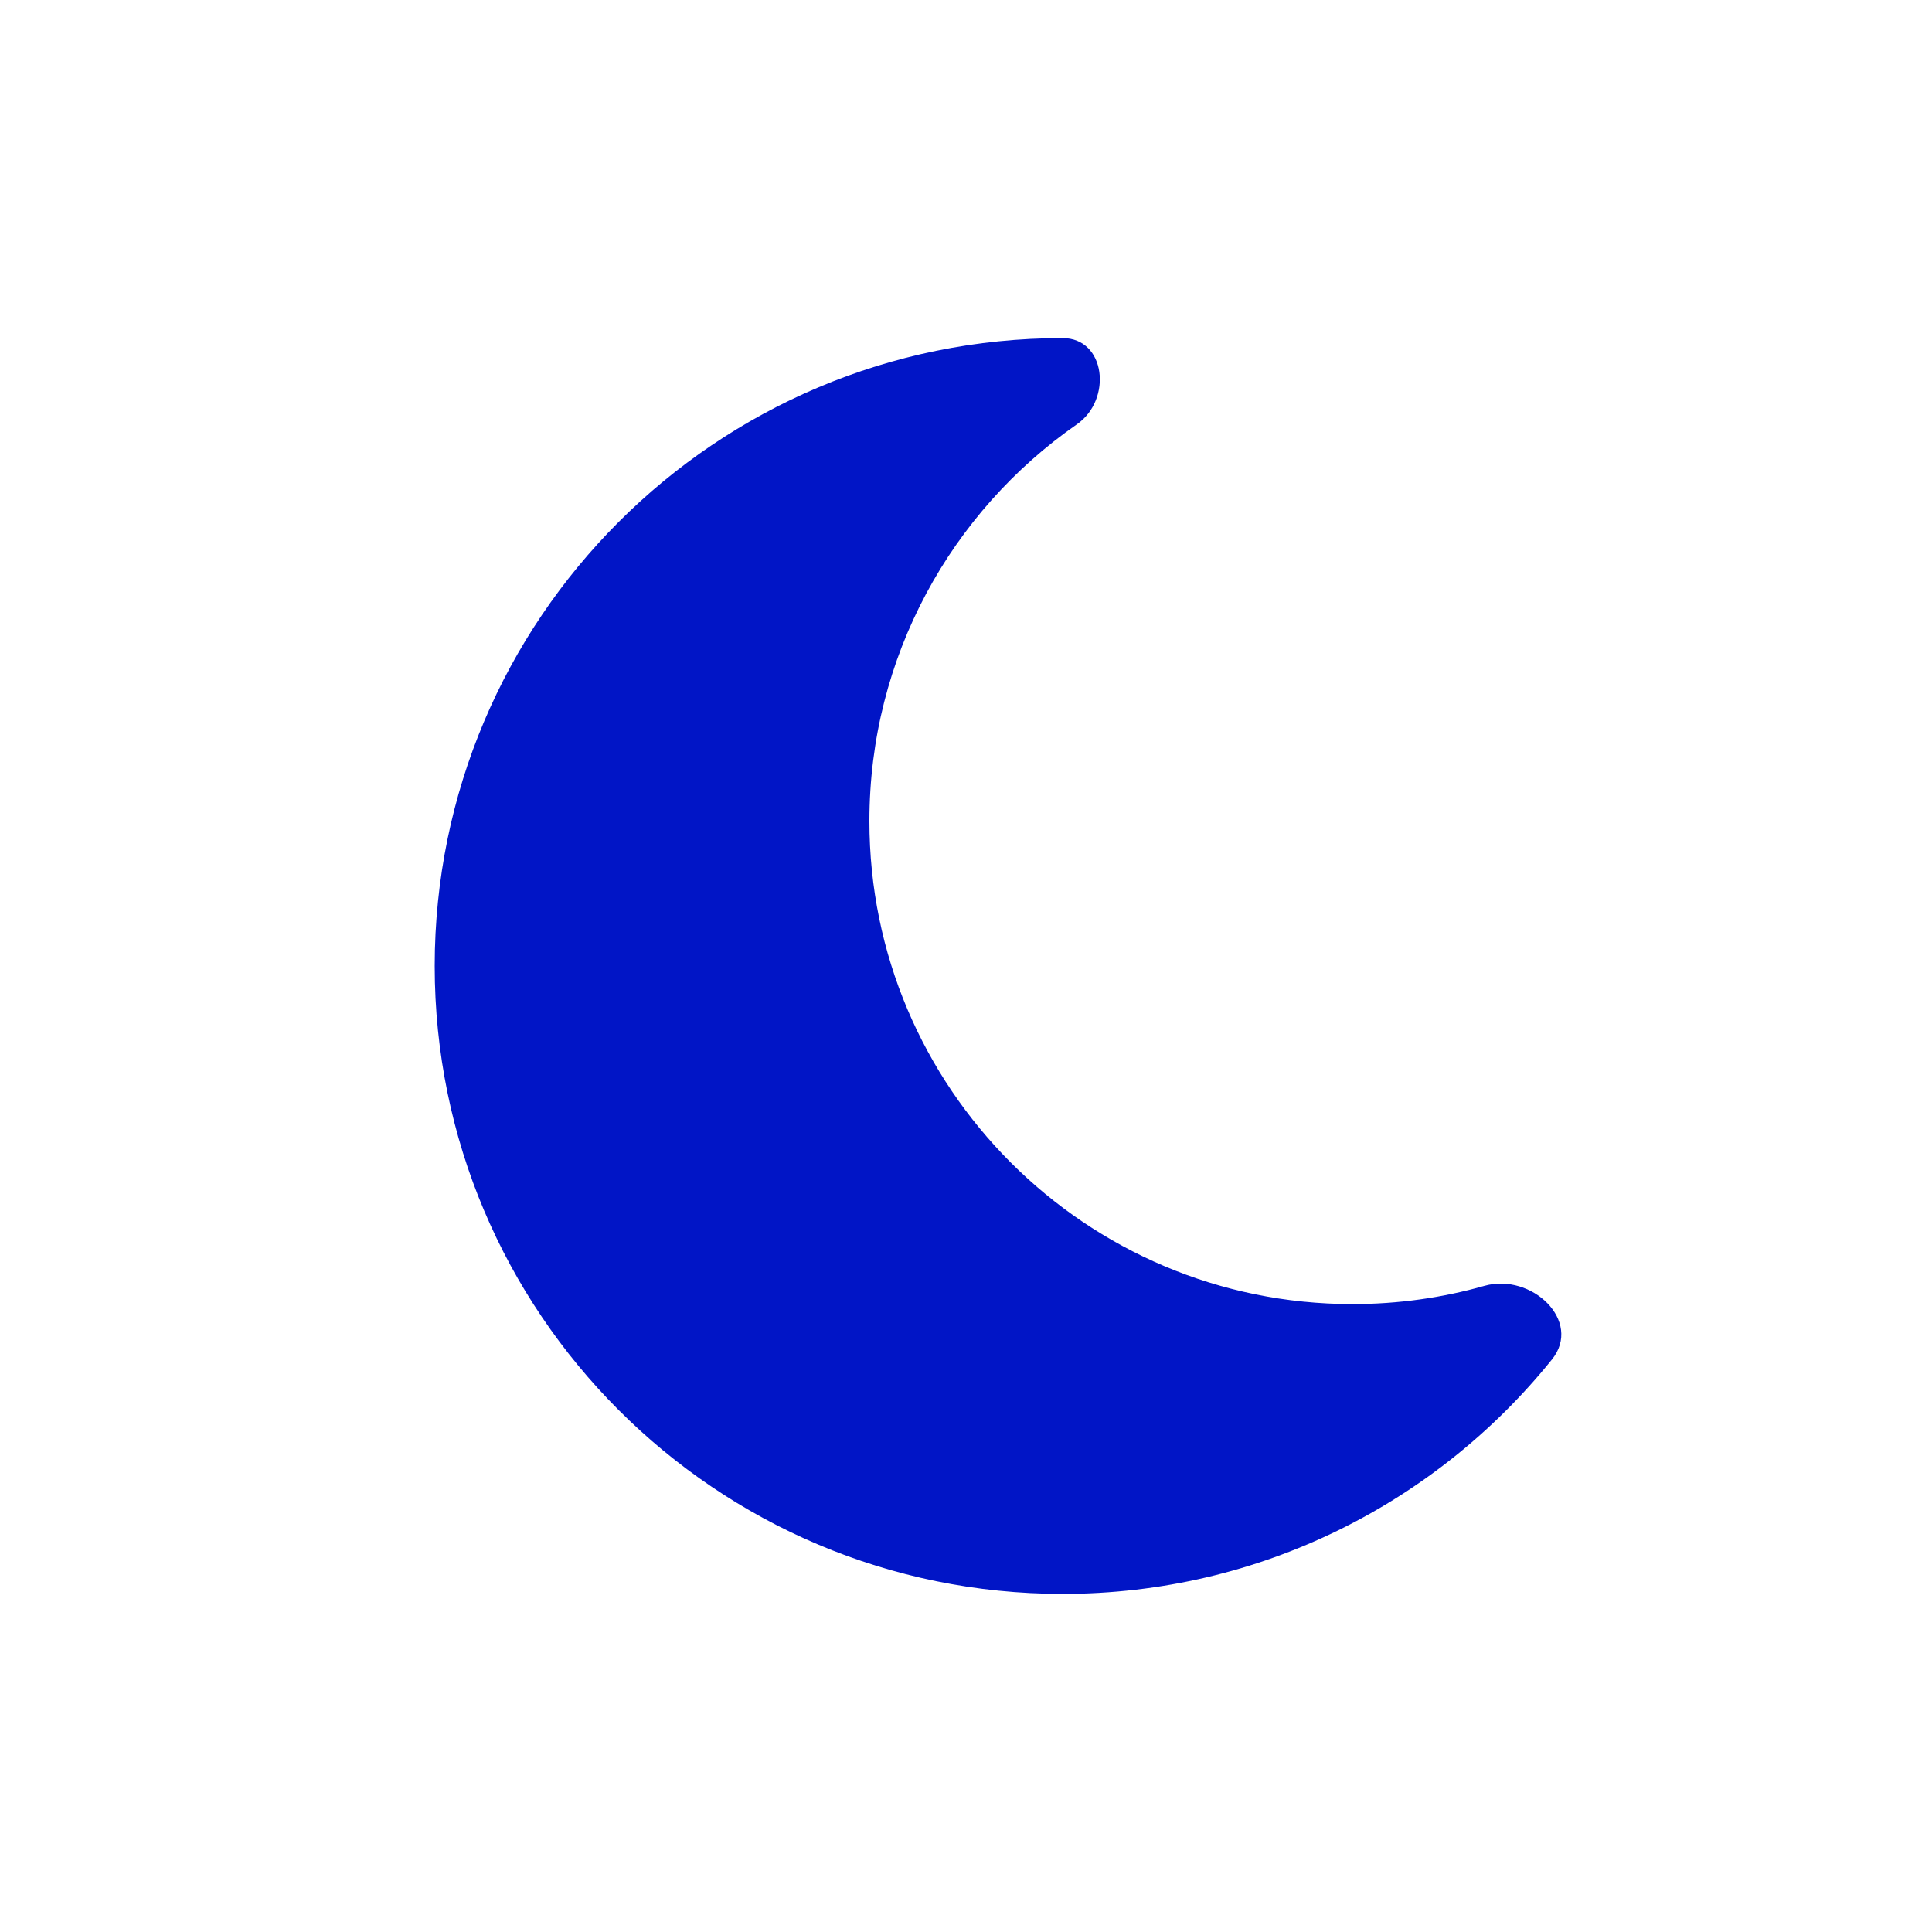 <svg width="40" height="40" viewBox="0 0 40 40" fill="none" xmlns="http://www.w3.org/2000/svg">
<path fill-rule="evenodd" clip-rule="evenodd" d="M22 7C22.896 7 23.032 8.273 22.296 8.785C19.699 10.592 18 13.597 18 17C18 22.523 22.477 27 28 27C28.947 27 29.863 26.869 30.73 26.623C31.711 26.345 32.77 27.353 32.131 28.147C29.748 31.106 26.095 33 22 33C14.82 33 9 27.18 9 20C9 12.82 14.82 7 22 7Z" fill="#0115C6"/>
</svg>
